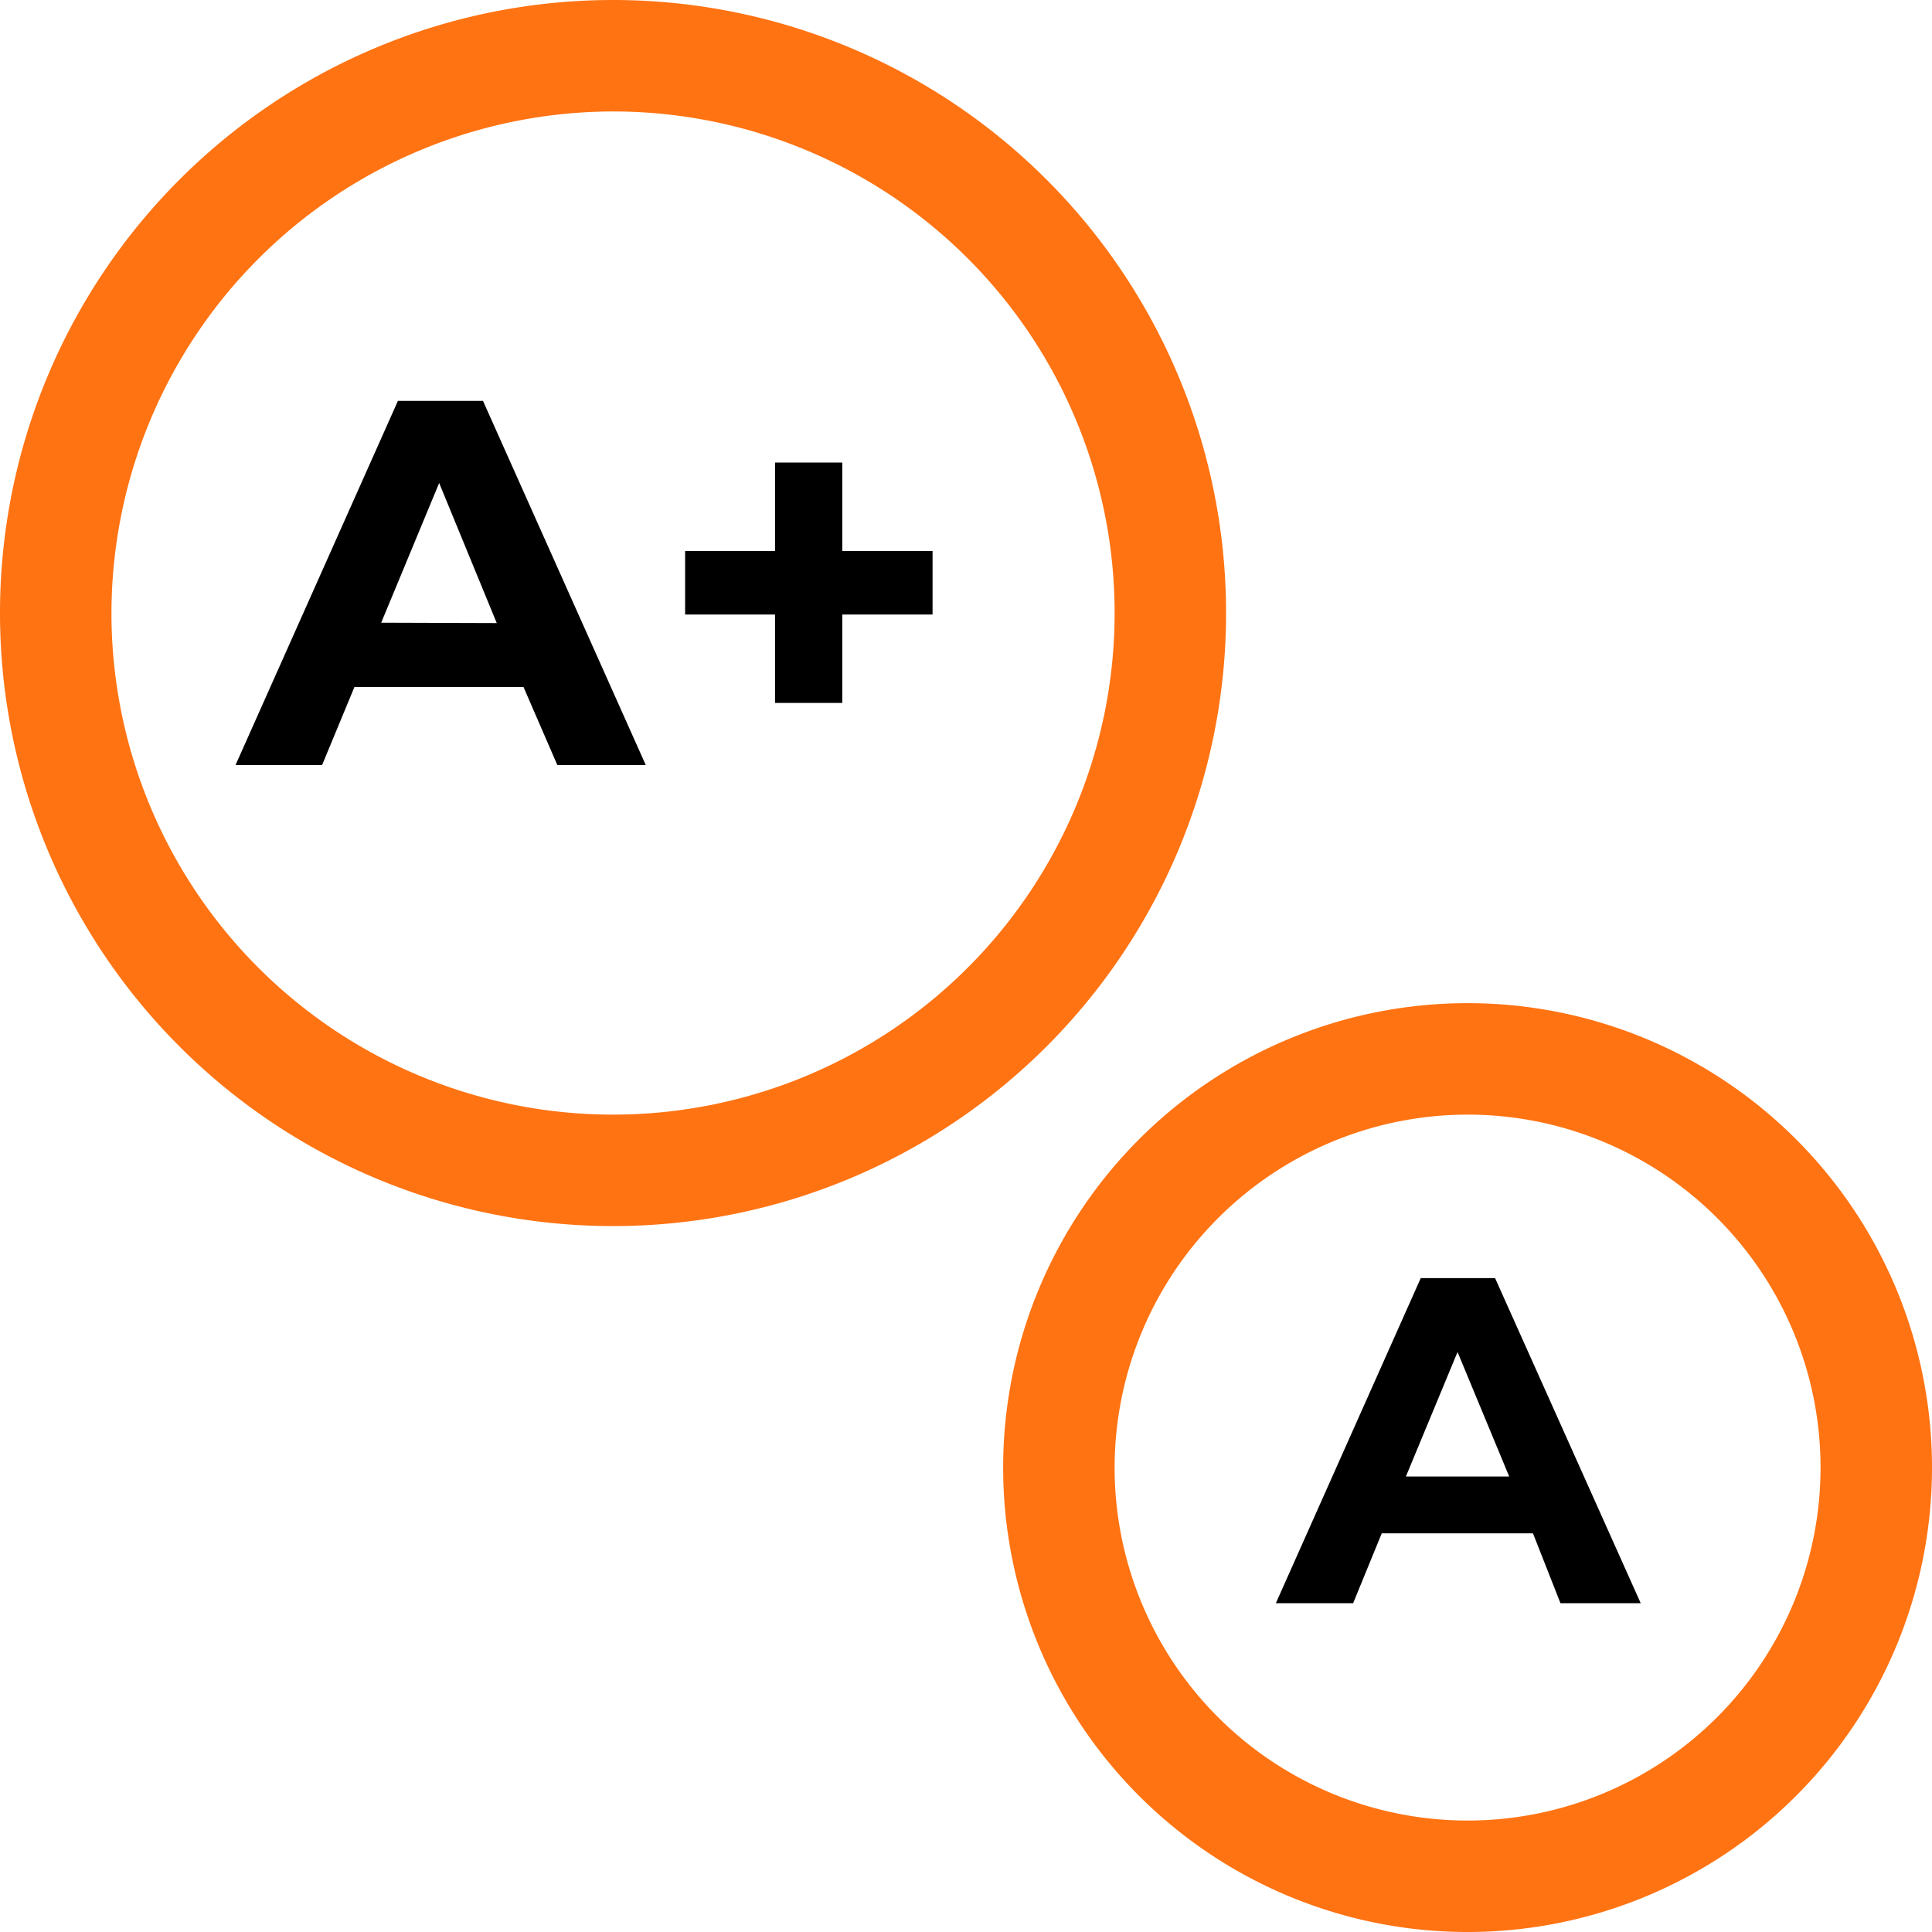 <svg id="Layer_1" data-name="Layer 1" xmlns="http://www.w3.org/2000/svg" width="52" height="52" viewBox="0 0 52 52"><defs><style>.cls-1{fill:#ff7313;}</style></defs><path class="cls-1" d="M16.5,3A13.5,13.5,0,1,1,3,16.5,13.52,13.52,0,0,1,16.5,3m0-3A16.5,16.5,0,1,0,33,16.5,16.5,16.5,0,0,0,16.5,0Z"/><path d="M14.09,18.49H9.54l-.87,2.1H6.34l4.37-9.8H13l4.38,9.8H15Zm-.72-1.72L11.82,13l-1.56,3.76Z"/><path d="M25.1,16.54H22.67v2.38H20.86V16.54H18.44V14.83h2.42V12.45h1.81v2.38H25.1Z"/><path class="cls-1" d="M39.5,30A9.5,9.5,0,1,1,30,39.5,9.51,9.51,0,0,1,39.5,30m0-3A12.5,12.5,0,1,0,52,39.5,12.5,12.5,0,0,0,39.5,27Z"/><path d="M41.26,41.27H37.19l-.77,1.88H34.34l3.9-8.75h2l3.92,8.75H42Zm-.64-1.53-1.39-3.35-1.39,3.35Z"/></svg>